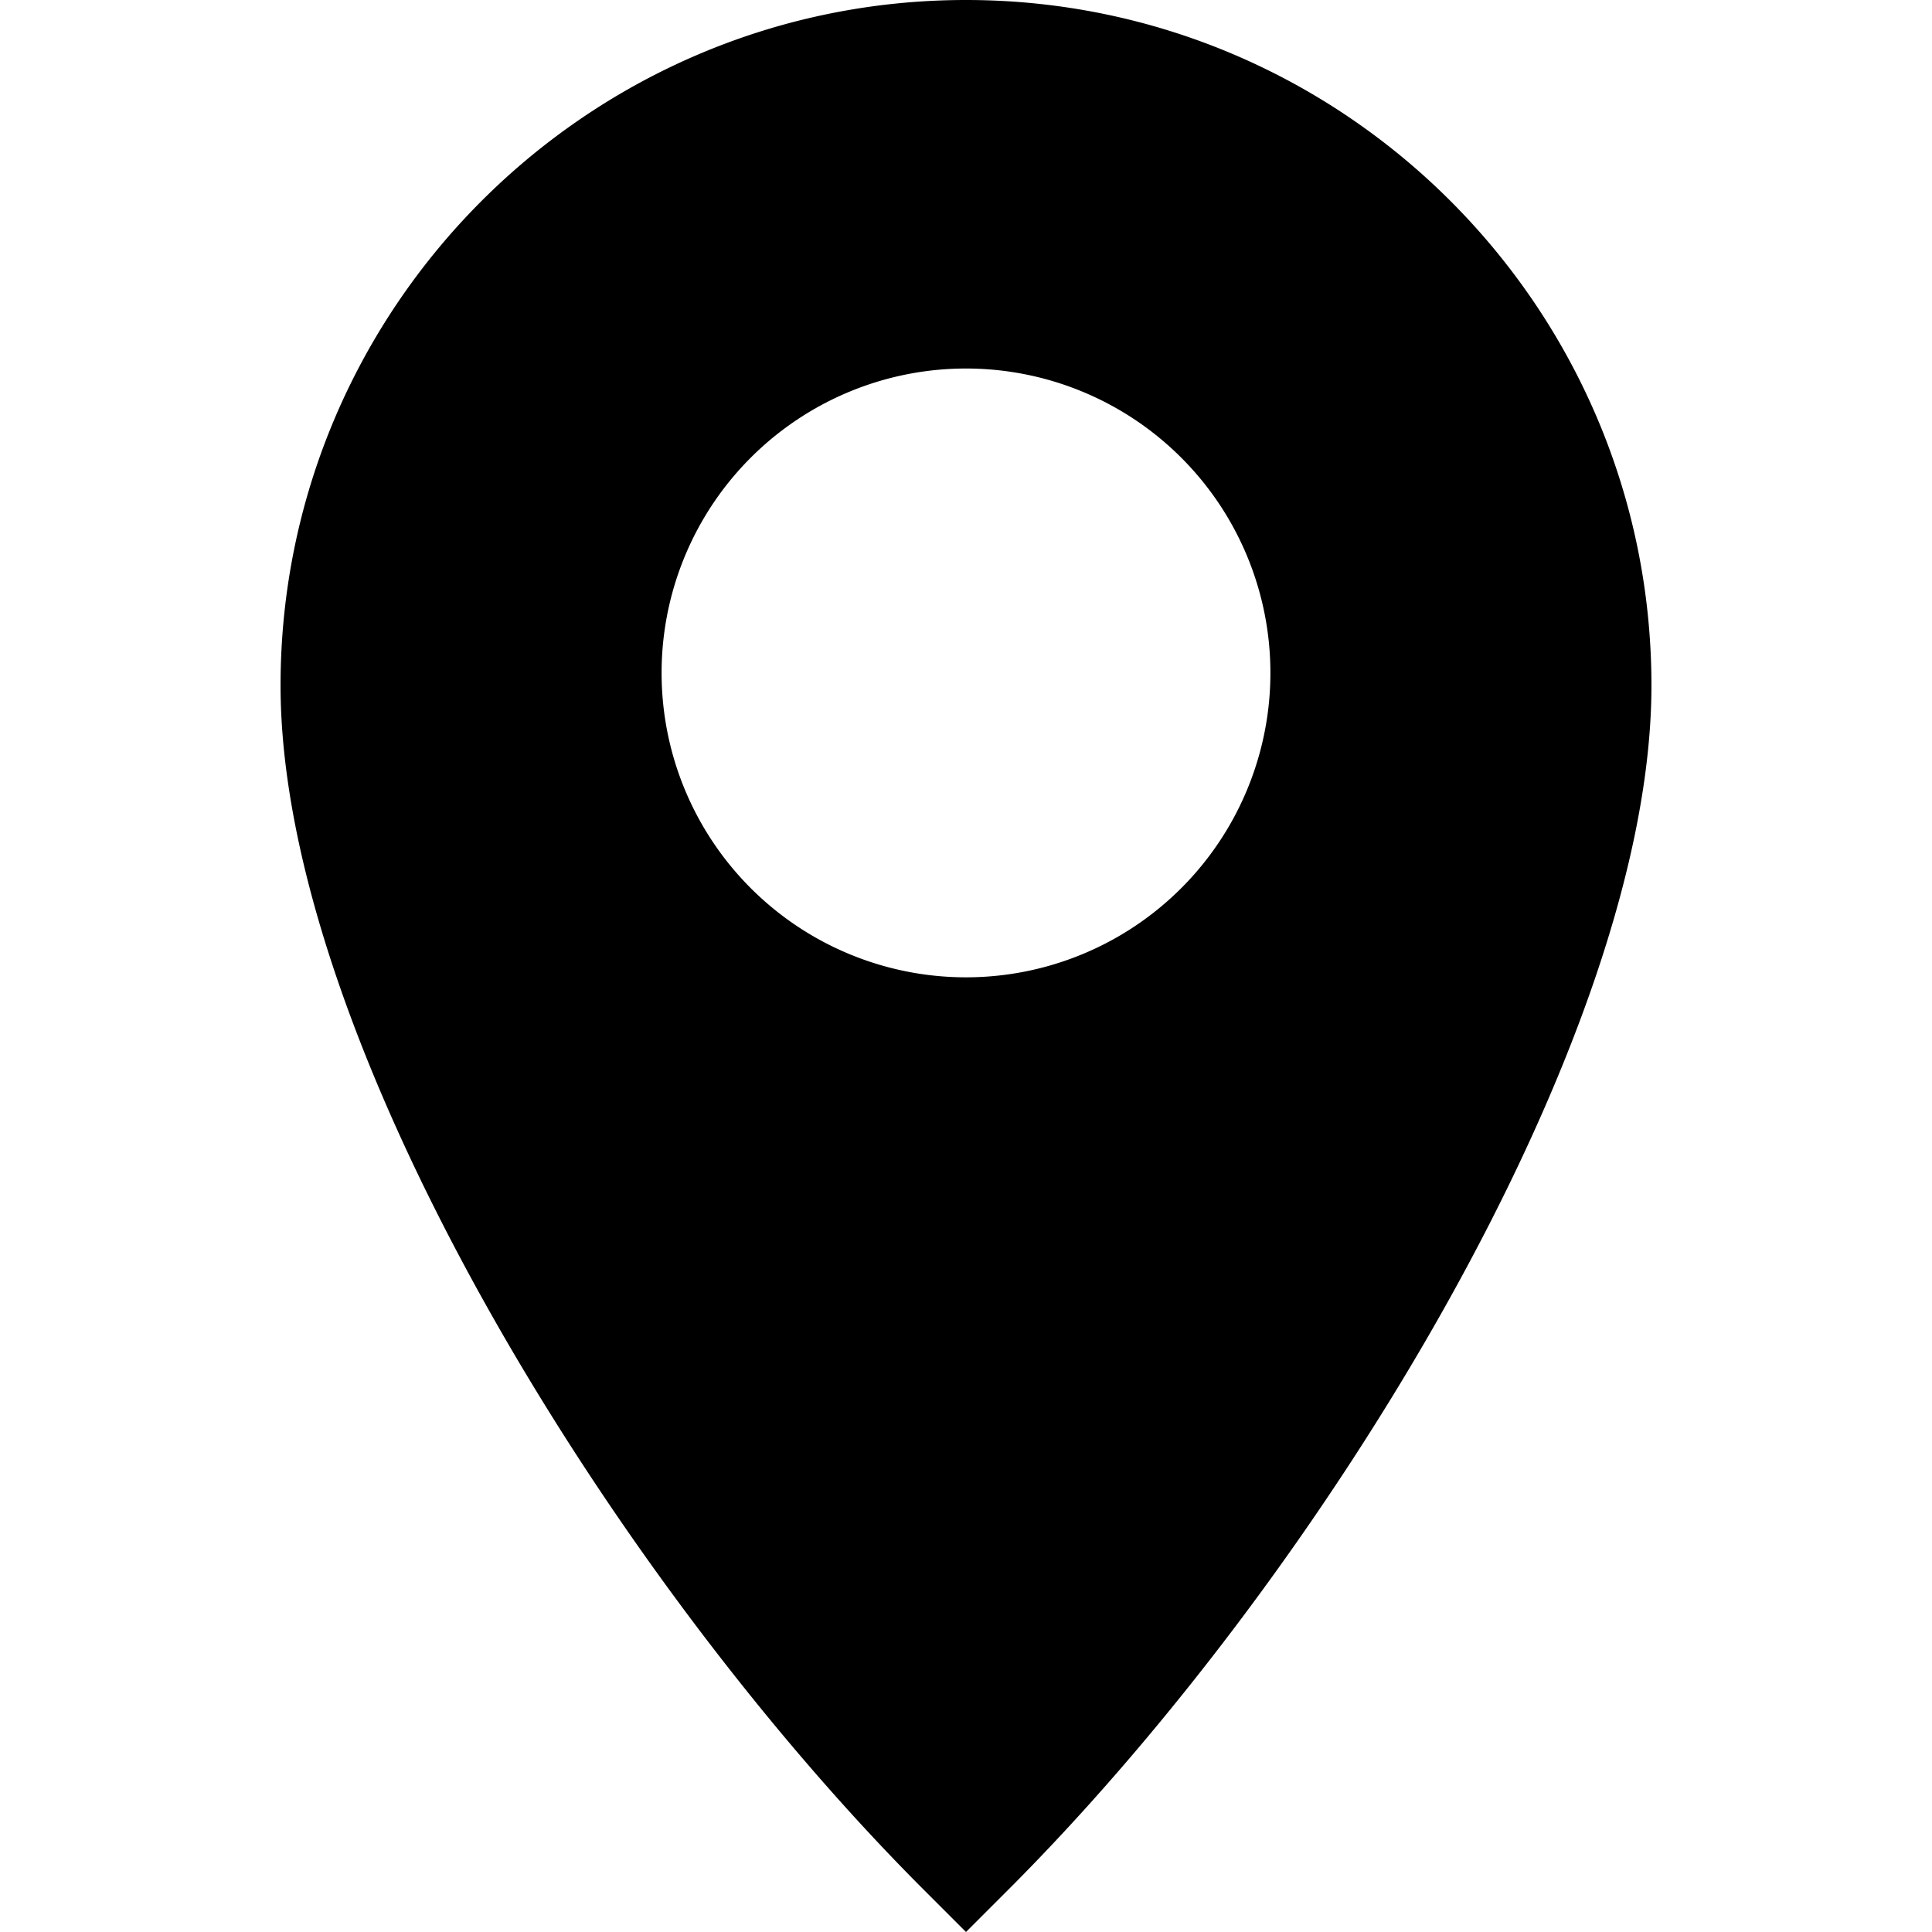 <svg id="Layer_1" data-name="Layer 1" xmlns="http://www.w3.org/2000/svg" viewBox="0 0 512 512"><title>Master_Icons</title><path d="M256,0C155.83,0,74.35,81.48,74.35,181.65,74.35,274.73,161,417,244.83,500.83L256,512l11.17-11.17C351,417,437.65,274.7,437.65,181.65,437.65,81.48,356.17,0,256,0Zm0,259a80.67,80.67,0,1,1,80.67-80.67A80.67,80.67,0,0,1,256,259Z"/></svg>